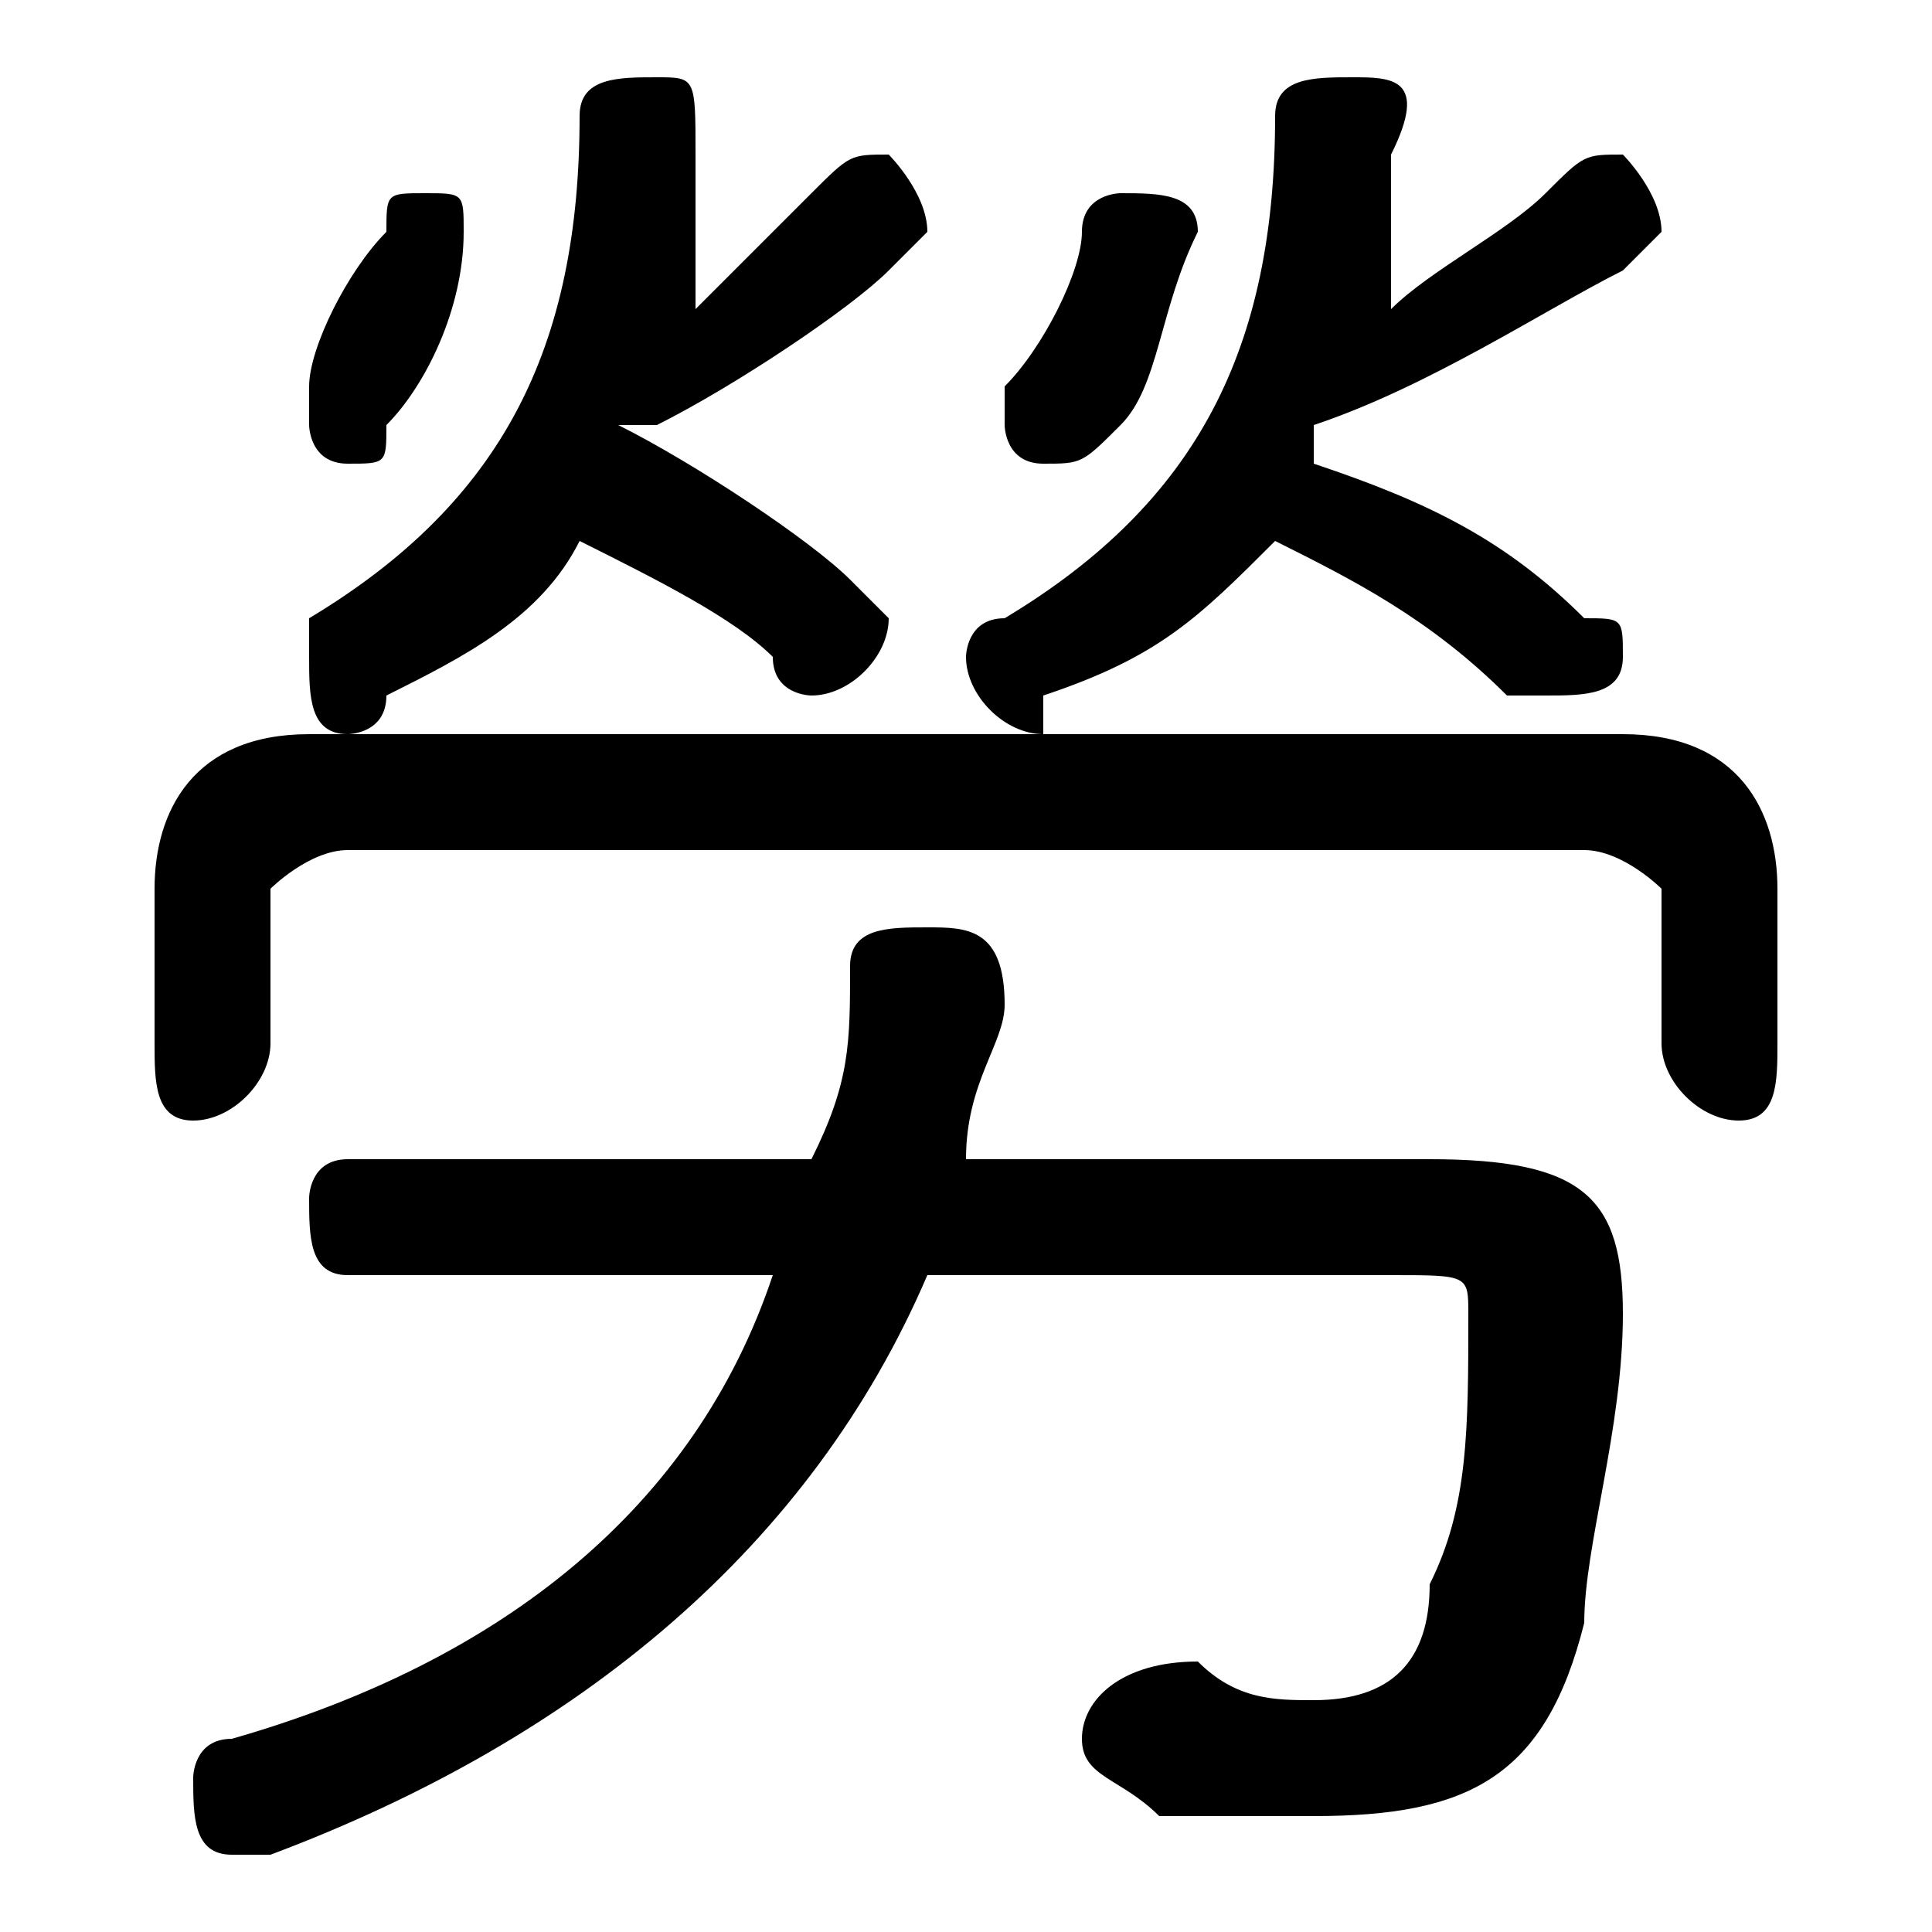 <svg xmlns="http://www.w3.org/2000/svg" viewBox="0 -44.0 50.0 50.0">
    <rect x="0" y="-44.0" width="50.0" height="50.0" fill="#808080" stroke="none"/>
    <g transform="scale(1, -1)">
        <!-- ボディの枠 -->
        <rect x="0" y="-6.0" width="50.0" height="50.0"
            stroke="white" fill="white"/>
        <!-- グリフ座標系の原点 -->
        <circle cx="0" cy="0" r="5" fill="white"/>
        <!-- グリフのアウトライン -->
        <g style="fill:black;stroke:#000000;stroke-width:0;stroke-linecap:round;stroke-linejoin:round;">
        <path d="M 17.0 33.0 C 19.0 34.0 22.0 36.0 23.0 37.0 C 24.0 38.0 24.0 38.0 24.0 38.0 C 24.0 39.0 23.0 40.0 23.0 40.0 C 22.0 40.0 22.0 40.0 21.0 39.0 C 20.0 38.0 19.0 37.0 18.0 36.0 C 18.0 38.0 18.0 39.0 18.0 40.0 C 18.0 42.0 18.0 42.0 17.0 42.0 C 16.0 42.0 15.0 42.0 15.0 41.0 C 15.0 35.0 13.0 31.0 8.0 28.0 C 8.0 28.0 8.0 27.0 8.0 27.0 C 8.0 26.0 8.0 25.0 9.0 25.0 C 9.0 25.0 10.0 25.0 10.0 26.0 C 12.0 27.0 14.0 28.0 15.0 30.0 C 17.0 29.0 19.0 28.0 20.0 27.0 C 20.0 26.0 21.0 26.0 21.0 26.0 C 22.0 26.0 23.0 27.0 23.0 28.0 C 23.0 28.0 22.0 29.0 22.0 29.0 C 21.0 30.0 18.0 32.0 16.0 33.0 C 16.0 33.0 16.0 33.0 17.0 33.0 Z M 33.0 30.0 C 35.0 29.0 37.0 28.0 39.0 26.0 C 40.0 26.0 40.0 26.0 40.0 26.0 C 41.0 26.0 42.0 26.0 42.0 27.0 C 42.0 28.0 42.0 28.0 41.0 28.0 C 39.0 30.0 37.0 31.0 34.0 32.0 C 34.0 32.0 34.0 33.0 34.0 33.0 C 37.0 34.0 40.0 36.0 42.0 37.0 C 43.0 38.0 43.0 38.0 43.0 38.0 C 43.0 39.0 42.0 40.0 42.0 40.0 C 41.0 40.0 41.0 40.0 40.0 39.0 C 39.0 38.0 37.0 37.0 36.0 36.0 C 36.0 37.0 36.0 39.0 36.0 40.0 C 37.0 42.0 36.0 42.0 35.0 42.0 C 34.0 42.0 33.0 42.0 33.0 41.0 C 33.0 35.0 31.0 31.0 26.0 28.0 C 25.0 28.0 25.0 27.0 25.0 27.0 C 25.0 26.0 26.0 25.0 27.0 25.0 C 27.0 25.0 27.0 25.0 27.0 26.0 C 30.0 27.0 31.0 28.0 33.0 30.0 Z M 20.0 11.0 C 18.0 5.0 13.0 1.0 6.0 -1.0 C 5.0 -1.0 5.0 -2.0 5.0 -2.0 C 5.0 -3.0 5.0 -4.0 6.0 -4.0 C 6.0 -4.0 7.0 -4.0 7.0 -4.0 C 15.0 -1.0 21.0 4.0 24.0 11.0 L 36.0 11.0 C 38.0 11.0 38.0 11.0 38.0 10.0 C 38.0 7.0 38.0 5.0 37.0 3.0 C 37.0 1.0 36.0 0.0 34.0 0.0 C 33.0 0.0 32.0 0.0 31.0 1.0 C 29.0 1.0 28.0 0.0 28.0 -1.0 C 28.0 -2.0 29.0 -2.0 30.0 -3.0 C 31.0 -3.0 33.0 -3.0 34.0 -3.0 C 38.0 -3.0 40.0 -2.0 41.0 2.0 C 41.0 4.0 42.0 7.0 42.0 10.0 C 42.0 13.0 41.0 14.0 37.0 14.0 L 25.0 14.0 C 25.0 16.0 26.0 17.0 26.0 18.0 C 26.0 20.0 25.0 20.0 24.0 20.0 C 23.0 20.0 22.0 20.0 22.0 19.0 C 22.0 17.0 22.0 16.0 21.0 14.0 L 9.0 14.0 C 8.0 14.0 8.0 13.0 8.0 13.0 C 8.0 12.0 8.0 11.0 9.0 11.0 Z M 8.0 25.0 C 5.0 25.0 4.0 23.0 4.0 21.0 L 4.0 17.0 C 4.0 16.0 4.0 15.0 5.0 15.0 C 6.0 15.0 7.0 16.0 7.0 17.0 L 7.0 21.0 C 7.0 21.0 8.0 22.0 9.0 22.0 L 41.0 22.0 C 42.0 22.0 43.0 21.0 43.0 21.0 L 43.0 17.0 C 43.0 16.0 44.0 15.0 45.0 15.0 C 46.0 15.0 46.0 16.0 46.0 17.0 L 46.0 21.0 C 46.0 23.0 45.0 25.0 42.0 25.0 Z M 10.0 38.0 C 9.0 37.0 8.0 35.0 8.0 34.0 C 8.0 34.0 8.0 34.0 8.0 33.0 C 8.0 33.0 8.0 32.0 9.0 32.0 C 10.0 32.0 10.0 32.0 10.0 33.0 C 11.0 34.0 12.0 36.0 12.0 38.0 C 12.0 38.0 12.0 38.0 12.0 38.0 C 12.0 39.0 12.0 39.0 11.0 39.0 C 10.0 39.0 10.0 39.0 10.0 38.0 Z M 28.0 38.0 C 28.0 37.0 27.0 35.0 26.0 34.0 C 26.0 34.0 26.0 34.0 26.0 33.0 C 26.0 33.0 26.0 32.0 27.0 32.0 C 28.0 32.0 28.0 32.0 29.0 33.0 C 30.0 34.0 30.0 36.0 31.0 38.0 C 31.0 38.0 31.0 38.0 31.0 38.0 C 31.0 39.0 30.0 39.0 29.0 39.0 C 29.0 39.0 28.0 39.0 28.0 38.0 Z"/>
    </g>
    </g>
</svg>
